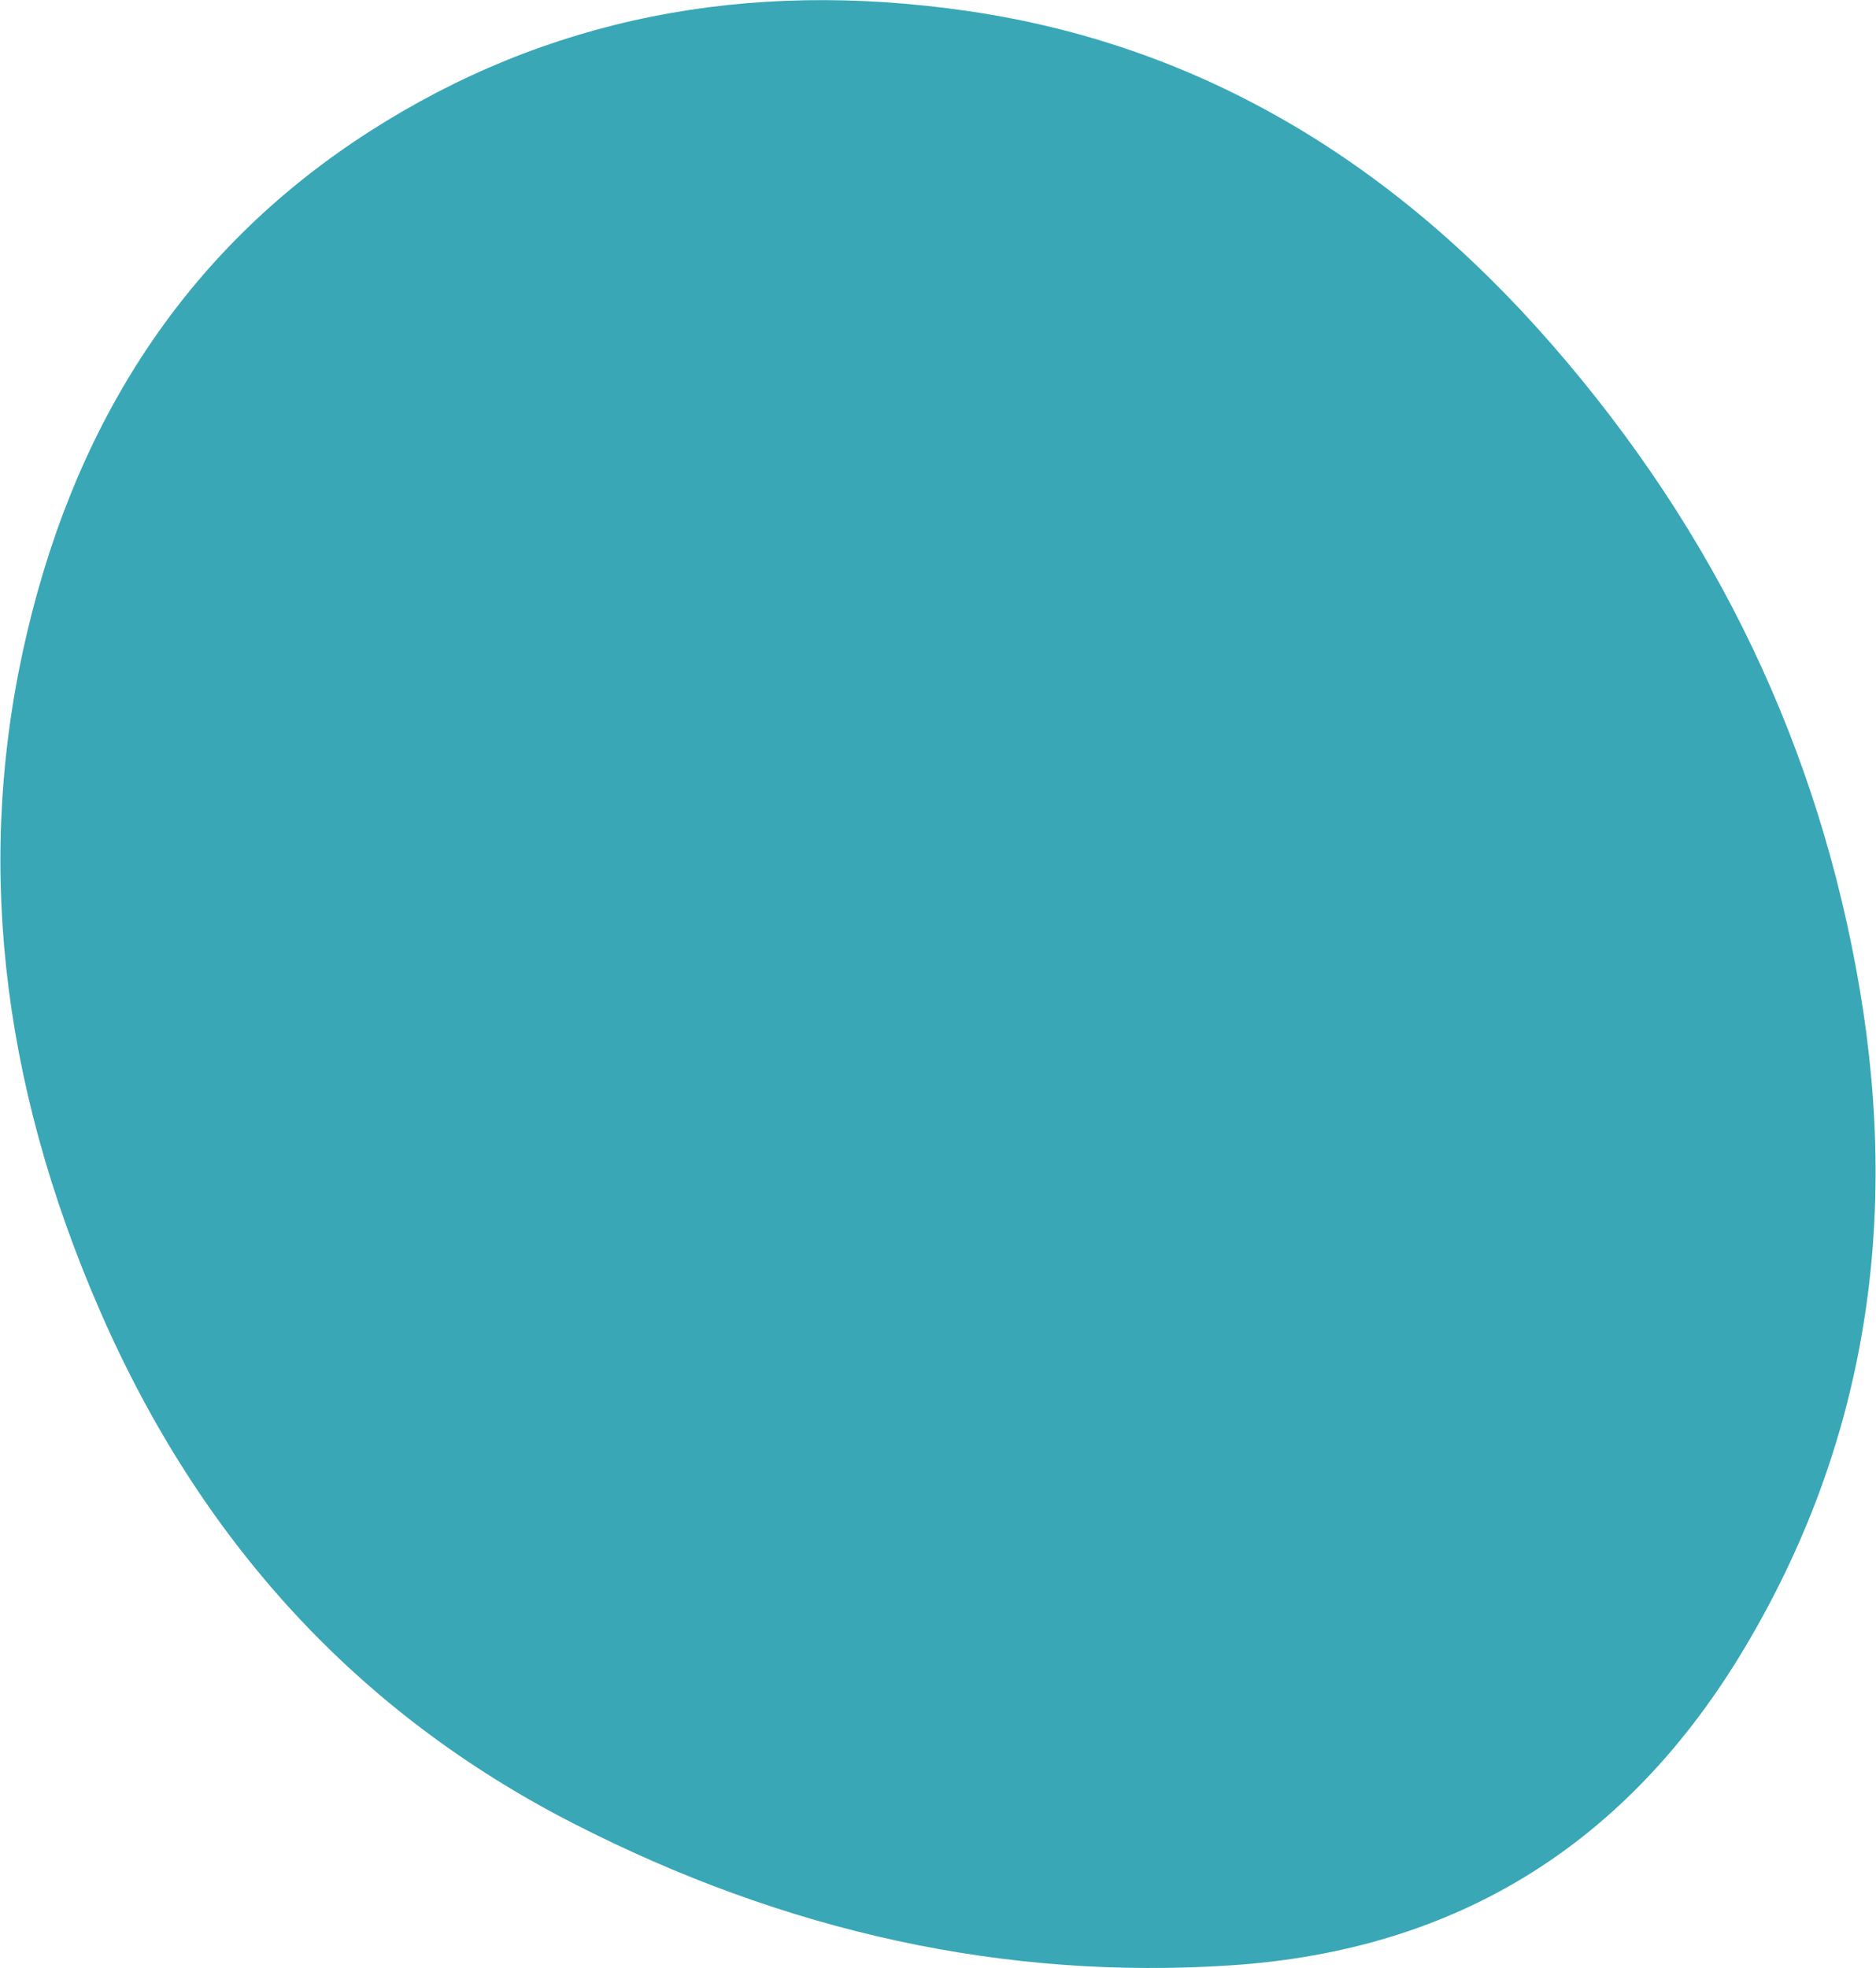 <svg width="1634" height="1714" viewBox="0 0 1634 1714" fill="none" xmlns="http://www.w3.org/2000/svg">
<path d="M1072.31 1711.41C876.187 1724.39 684.906 1683.04 498.461 1587.36C312.017 1491.69 174.896 1343.07 87.099 1141.5C-0.697 939.943 -21.844 742.948 23.659 550.52C69.161 358.092 168.632 212.709 322.072 114.372C475.512 16.035 649.531 -18.832 844.131 9.77C1038.73 38.372 1207.82 134.991 1351.39 299.625C1494.97 464.26 1584.48 651.701 1619.93 861.947C1655.38 1072.19 1622.01 1263.09 1519.8 1434.63C1417.59 1606.17 1268.42 1698.43 1072.31 1711.41Z" fill="#39a7b6"/>
</svg>
